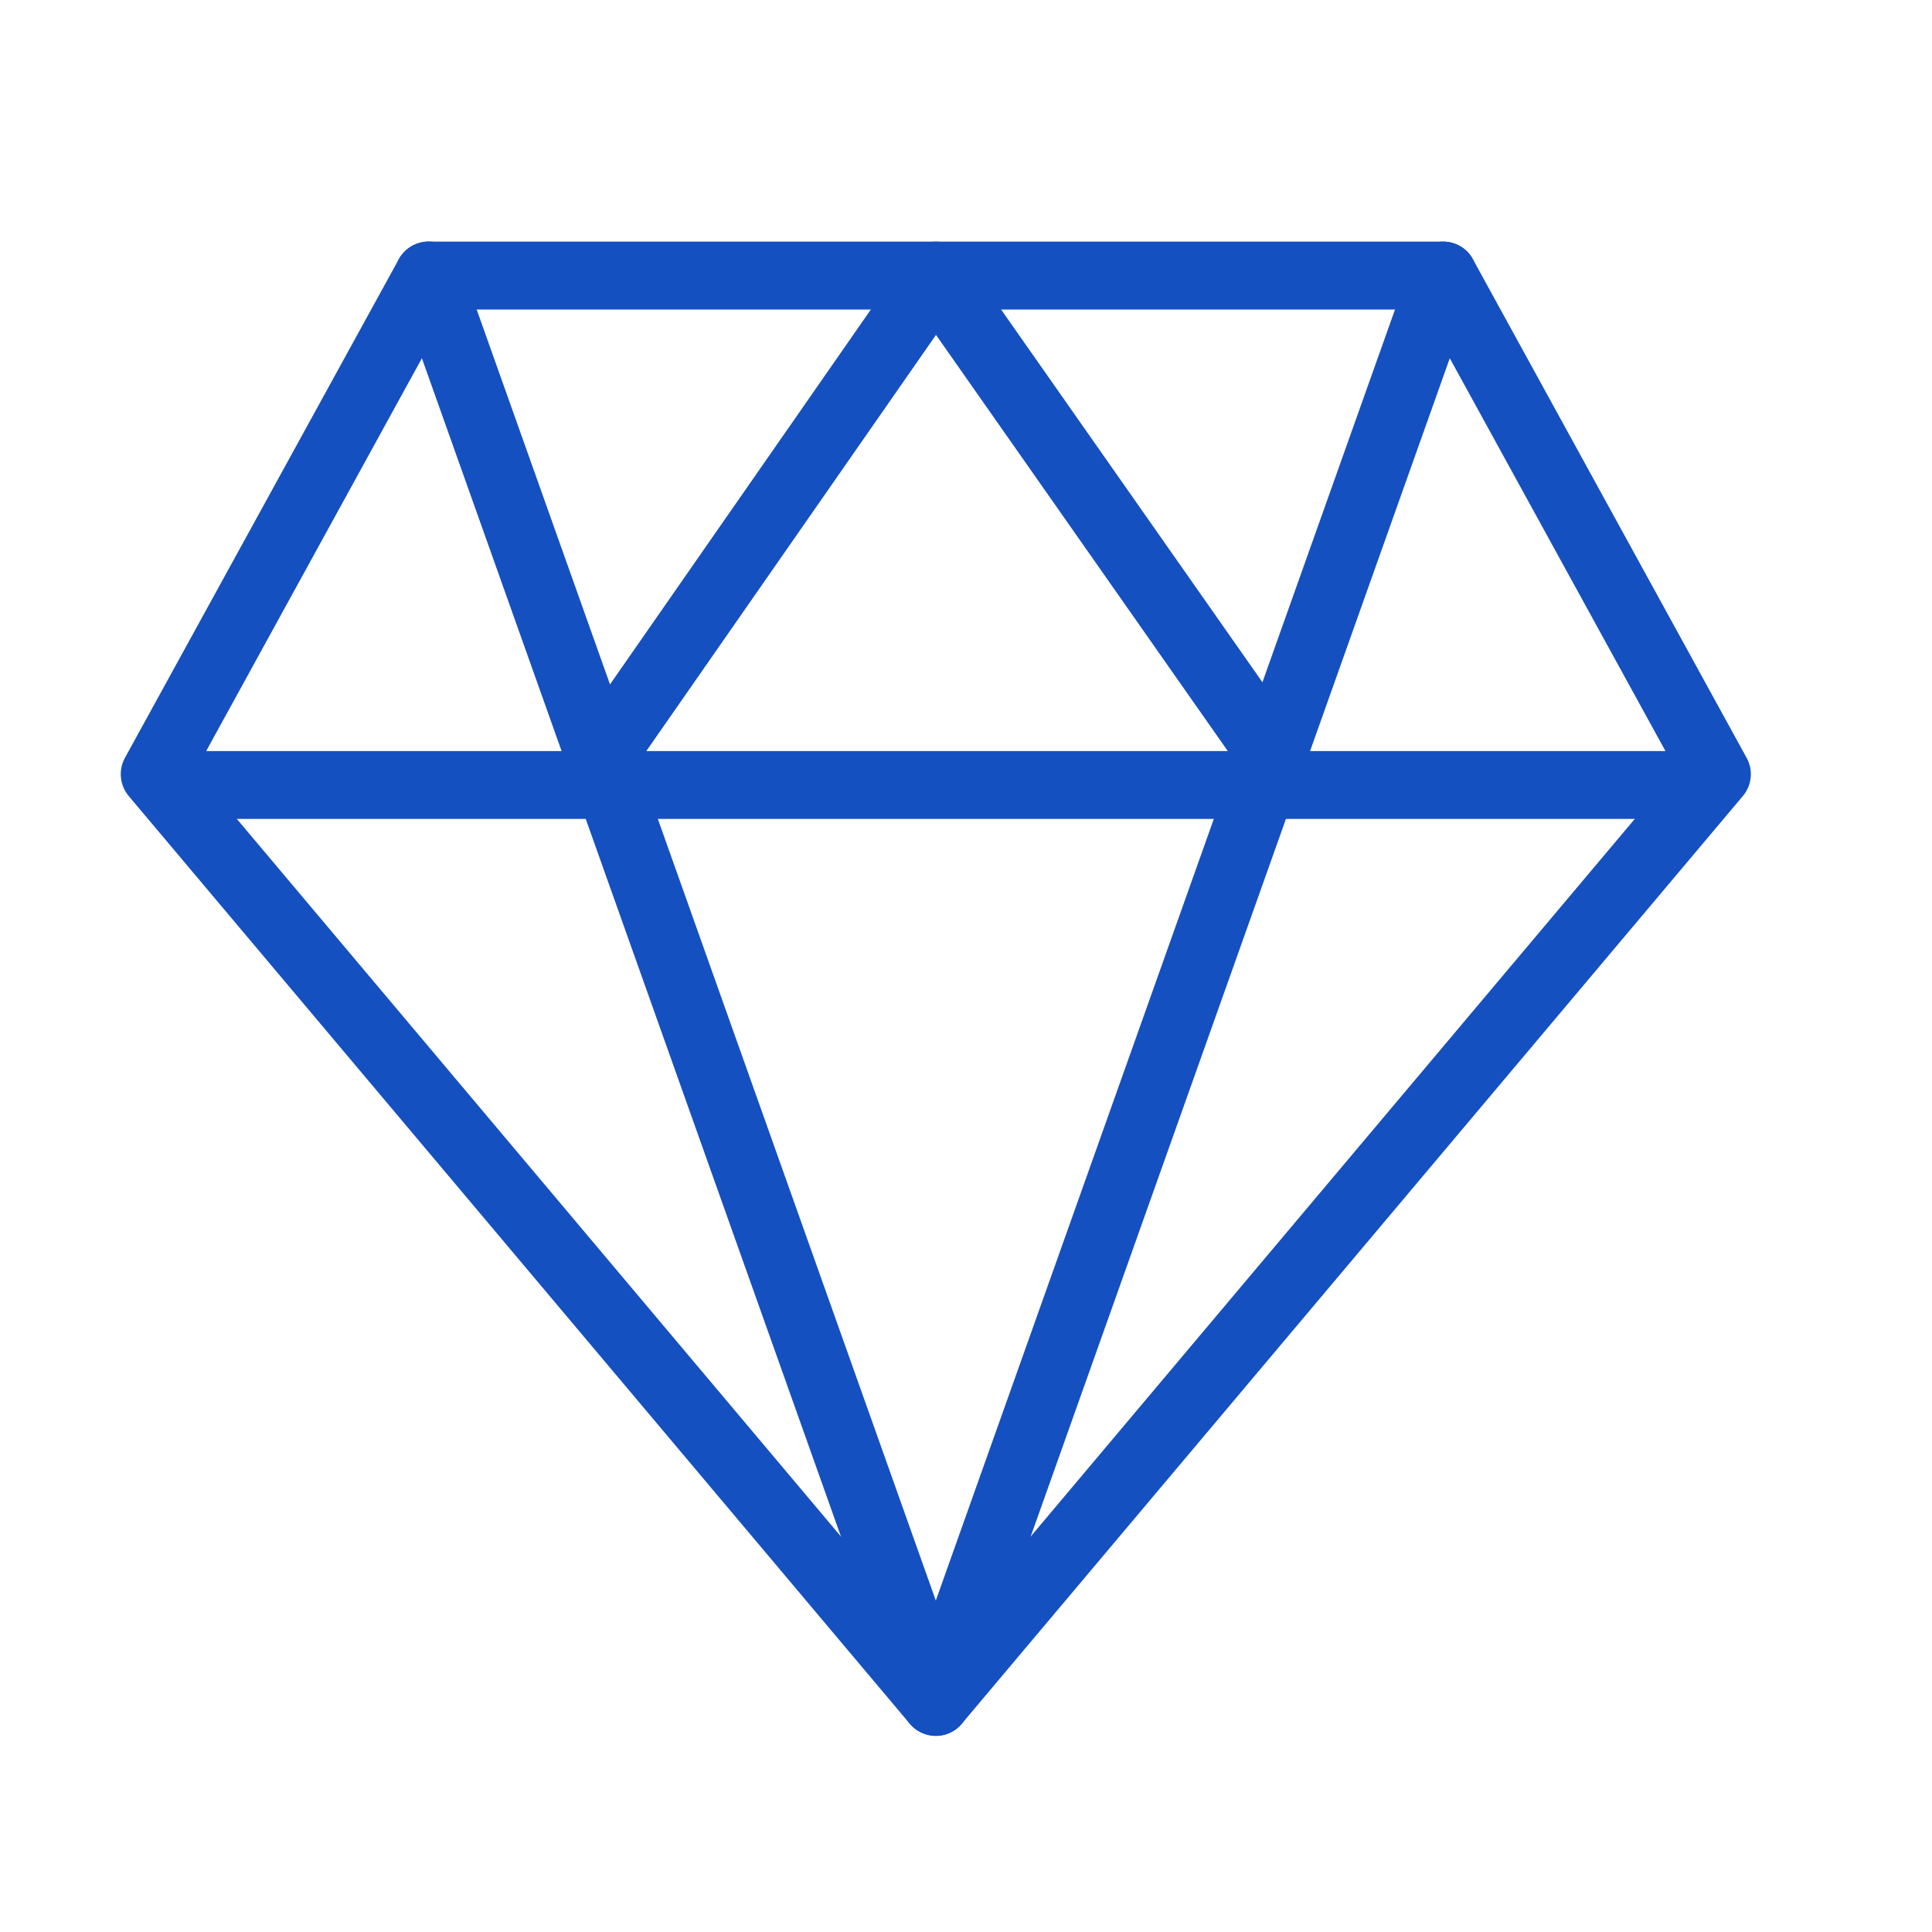 <svg xmlns="http://www.w3.org/2000/svg" width="32" height="32" viewBox="0 0 32 32" fill="none">
  <path d="M15.5 28.752C15.335 28.752 15.178 28.678 15.069 28.551L2.132 13.185C1.983 13.008 1.958 12.755 2.069 12.553L6.605 4.294C6.704 4.114 6.893 4.002 7.098 4.002H23.903C24.109 4.002 24.298 4.114 24.396 4.294L28.93 12.553C29.043 12.757 29.017 13.008 28.867 13.185L15.93 28.551C15.823 28.678 15.666 28.752 15.5 28.752ZM3.242 12.755L15.5 27.316L27.758 12.755L23.57 5.127H7.431L3.242 12.755Z" fill="#1550C0"/>
  <path d="M28.156 13.564H2.844C2.534 13.564 2.282 13.312 2.282 13.002C2.282 12.691 2.534 12.44 2.844 12.44H28.156C28.467 12.44 28.719 12.691 28.719 13.002C28.719 13.312 28.467 13.564 28.156 13.564Z" fill="#1550C0"/>
  <path d="M21.195 13.248C21.018 13.248 20.844 13.165 20.735 13.009L15.503 5.547L10.337 12.969C10.161 13.225 9.809 13.287 9.555 13.11C9.298 12.932 9.237 12.582 9.414 12.327L15.039 4.243C15.144 4.092 15.316 4.002 15.499 4.002H15.501C15.684 4.002 15.855 4.091 15.961 4.242L21.655 12.363C21.834 12.618 21.772 12.968 21.518 13.146C21.421 13.214 21.308 13.248 21.195 13.248Z" fill="#1550C0"/>
  <path d="M15.5 28.751C15.262 28.751 15.05 28.602 14.97 28.378L6.568 4.753C6.465 4.46 6.618 4.138 6.909 4.034C7.204 3.926 7.524 4.083 7.628 4.375L15.5 26.51L23.373 4.375C23.477 4.084 23.797 3.929 24.092 4.034C24.384 4.138 24.537 4.46 24.433 4.753L16.03 28.378C15.95 28.602 15.739 28.751 15.5 28.751Z" fill="#1550C0"/>
</svg>